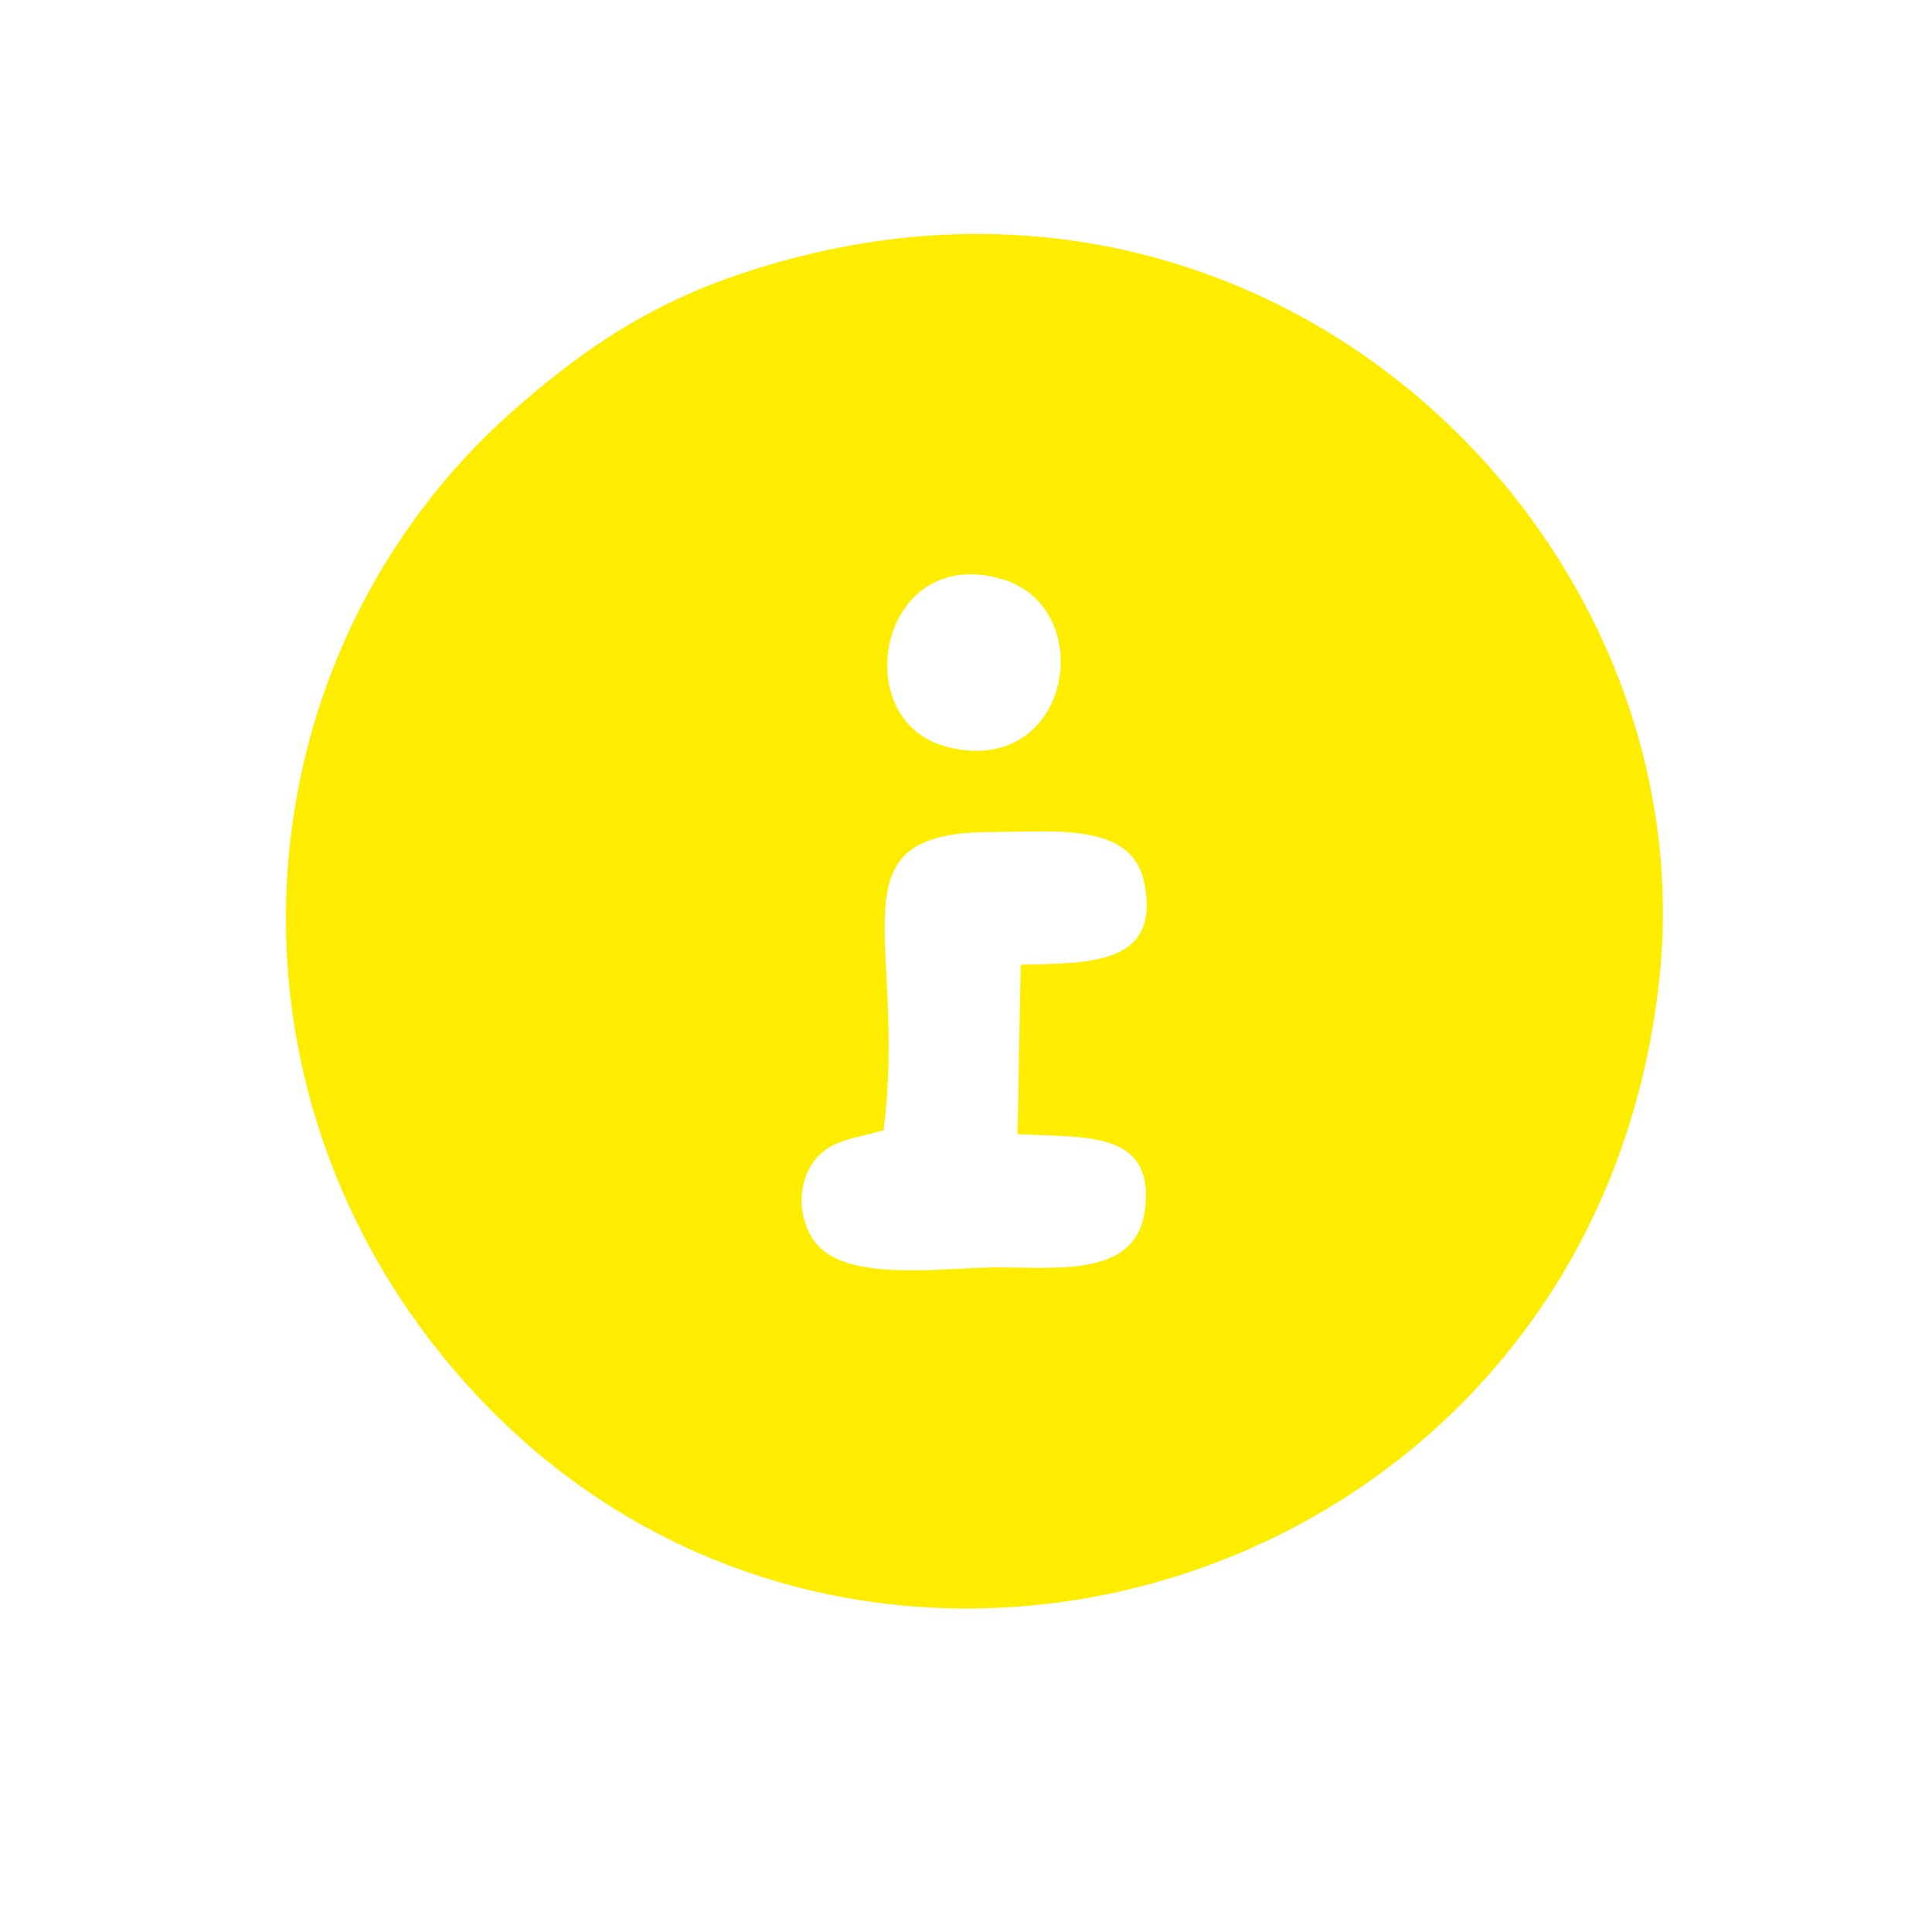 <?xml version="1.0" encoding="UTF-8"?>
<!DOCTYPE svg PUBLIC "-//W3C//DTD SVG 1.1//EN" "http://www.w3.org/Graphics/SVG/1.1/DTD/svg11.dtd">
<!-- Creator: CorelDRAW -->
<svg xmlns="http://www.w3.org/2000/svg" xml:space="preserve" width="30px" height="30px" version="1.1" style="shape-rendering:geometricPrecision; text-rendering:geometricPrecision; image-rendering:optimizeQuality; fill-rule:evenodd; clip-rule:evenodd"
viewBox="0 0 30 30"
 xmlns:xlink="http://www.w3.org/1999/xlink"
 xmlns:xodm="http://www.corel.com/coreldraw/odm/2003">
 <defs>
  <style type="text/css">
   <![CDATA[
    .fil0 {fill:#FFED00}
   ]]>
  </style>
 </defs>
 <g id="Слой_x0020_1">
  <path class="fil0" d="M15.39 12.92c-2.54,0 -1.29,1.66 -1.67,4.63 -0.48,0.14 -0.86,0.15 -1.1,0.51 -0.26,0.37 -0.22,0.95 0.08,1.28 0.52,0.57 1.97,0.34 2.8,0.34 0.96,0 2.15,0.15 2.28,-0.9 0.15,-1.24 -0.93,-1.11 -1.98,-1.17l0.05 -2.63c1.01,-0.03 2.21,0.04 1.91,-1.31 -0.21,-0.91 -1.42,-0.75 -2.37,-0.75zm0.16 -3.93c-1.89,-0.55 -2.41,2.18 -0.87,2.6 1.95,0.53 2.41,-2.16 0.87,-2.6zm10.21 6.27c-1.08,9.6 -12.77,13.01 -18.72,6 -3.95,-4.65 -3.26,-11.36 1.12,-15.05 0.95,-0.81 1.95,-1.5 3.38,-1.97 8.1,-2.7 15.01,4.08 14.22,11.02z"/>
 </g>
</svg>
